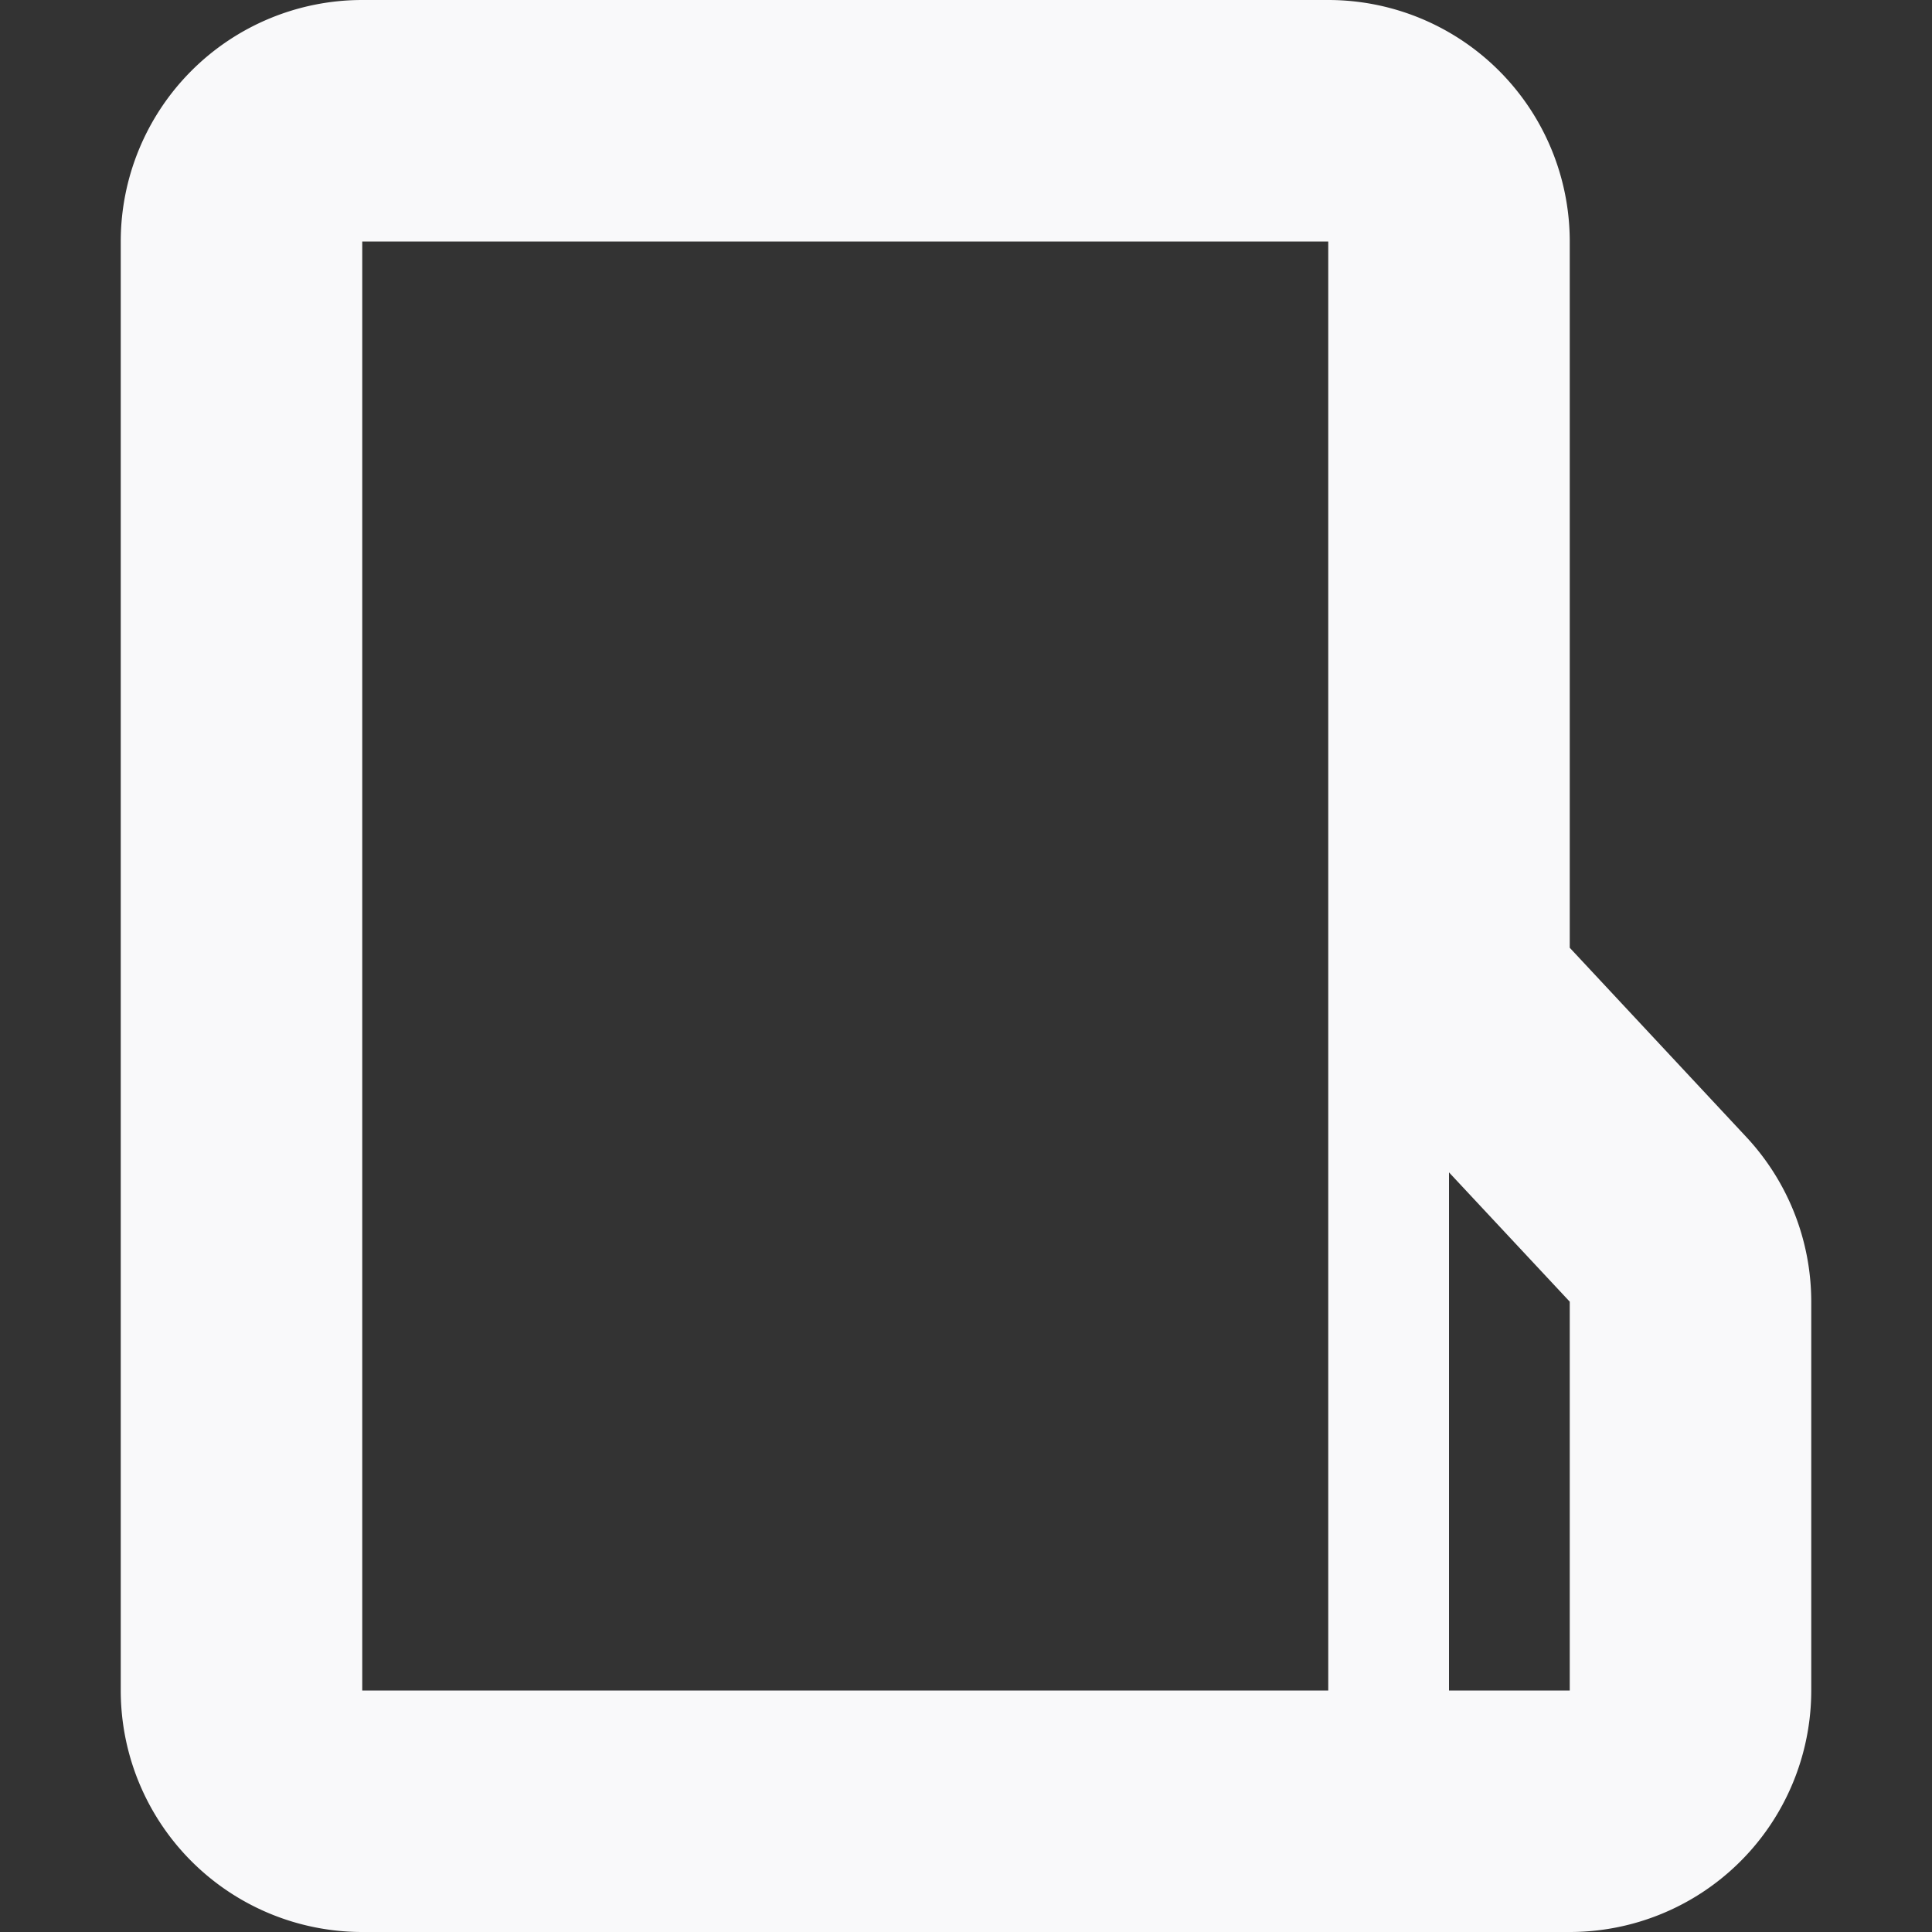 <svg xmlns="http://www.w3.org/2000/svg" width="16" height="16" viewBox="0 0 16 16">
  <rect x="0" y="0" width="16" height="16" fill="#333333" stroke="none"/>
  <path fill="#F9F9FA" d="M11,0H3A2,2,0,0,0,1,2V14a2,2,0,0,0,2,2H13a2,2,0,0,0,2-2V10.781a2,2,0,0,0-.538-1.365L13,7.849V2a2,2,0,0,0-2-2ZM3,14V2h8V14Zm9,0V9.709l1,1.071V14Z"/>
</svg>
